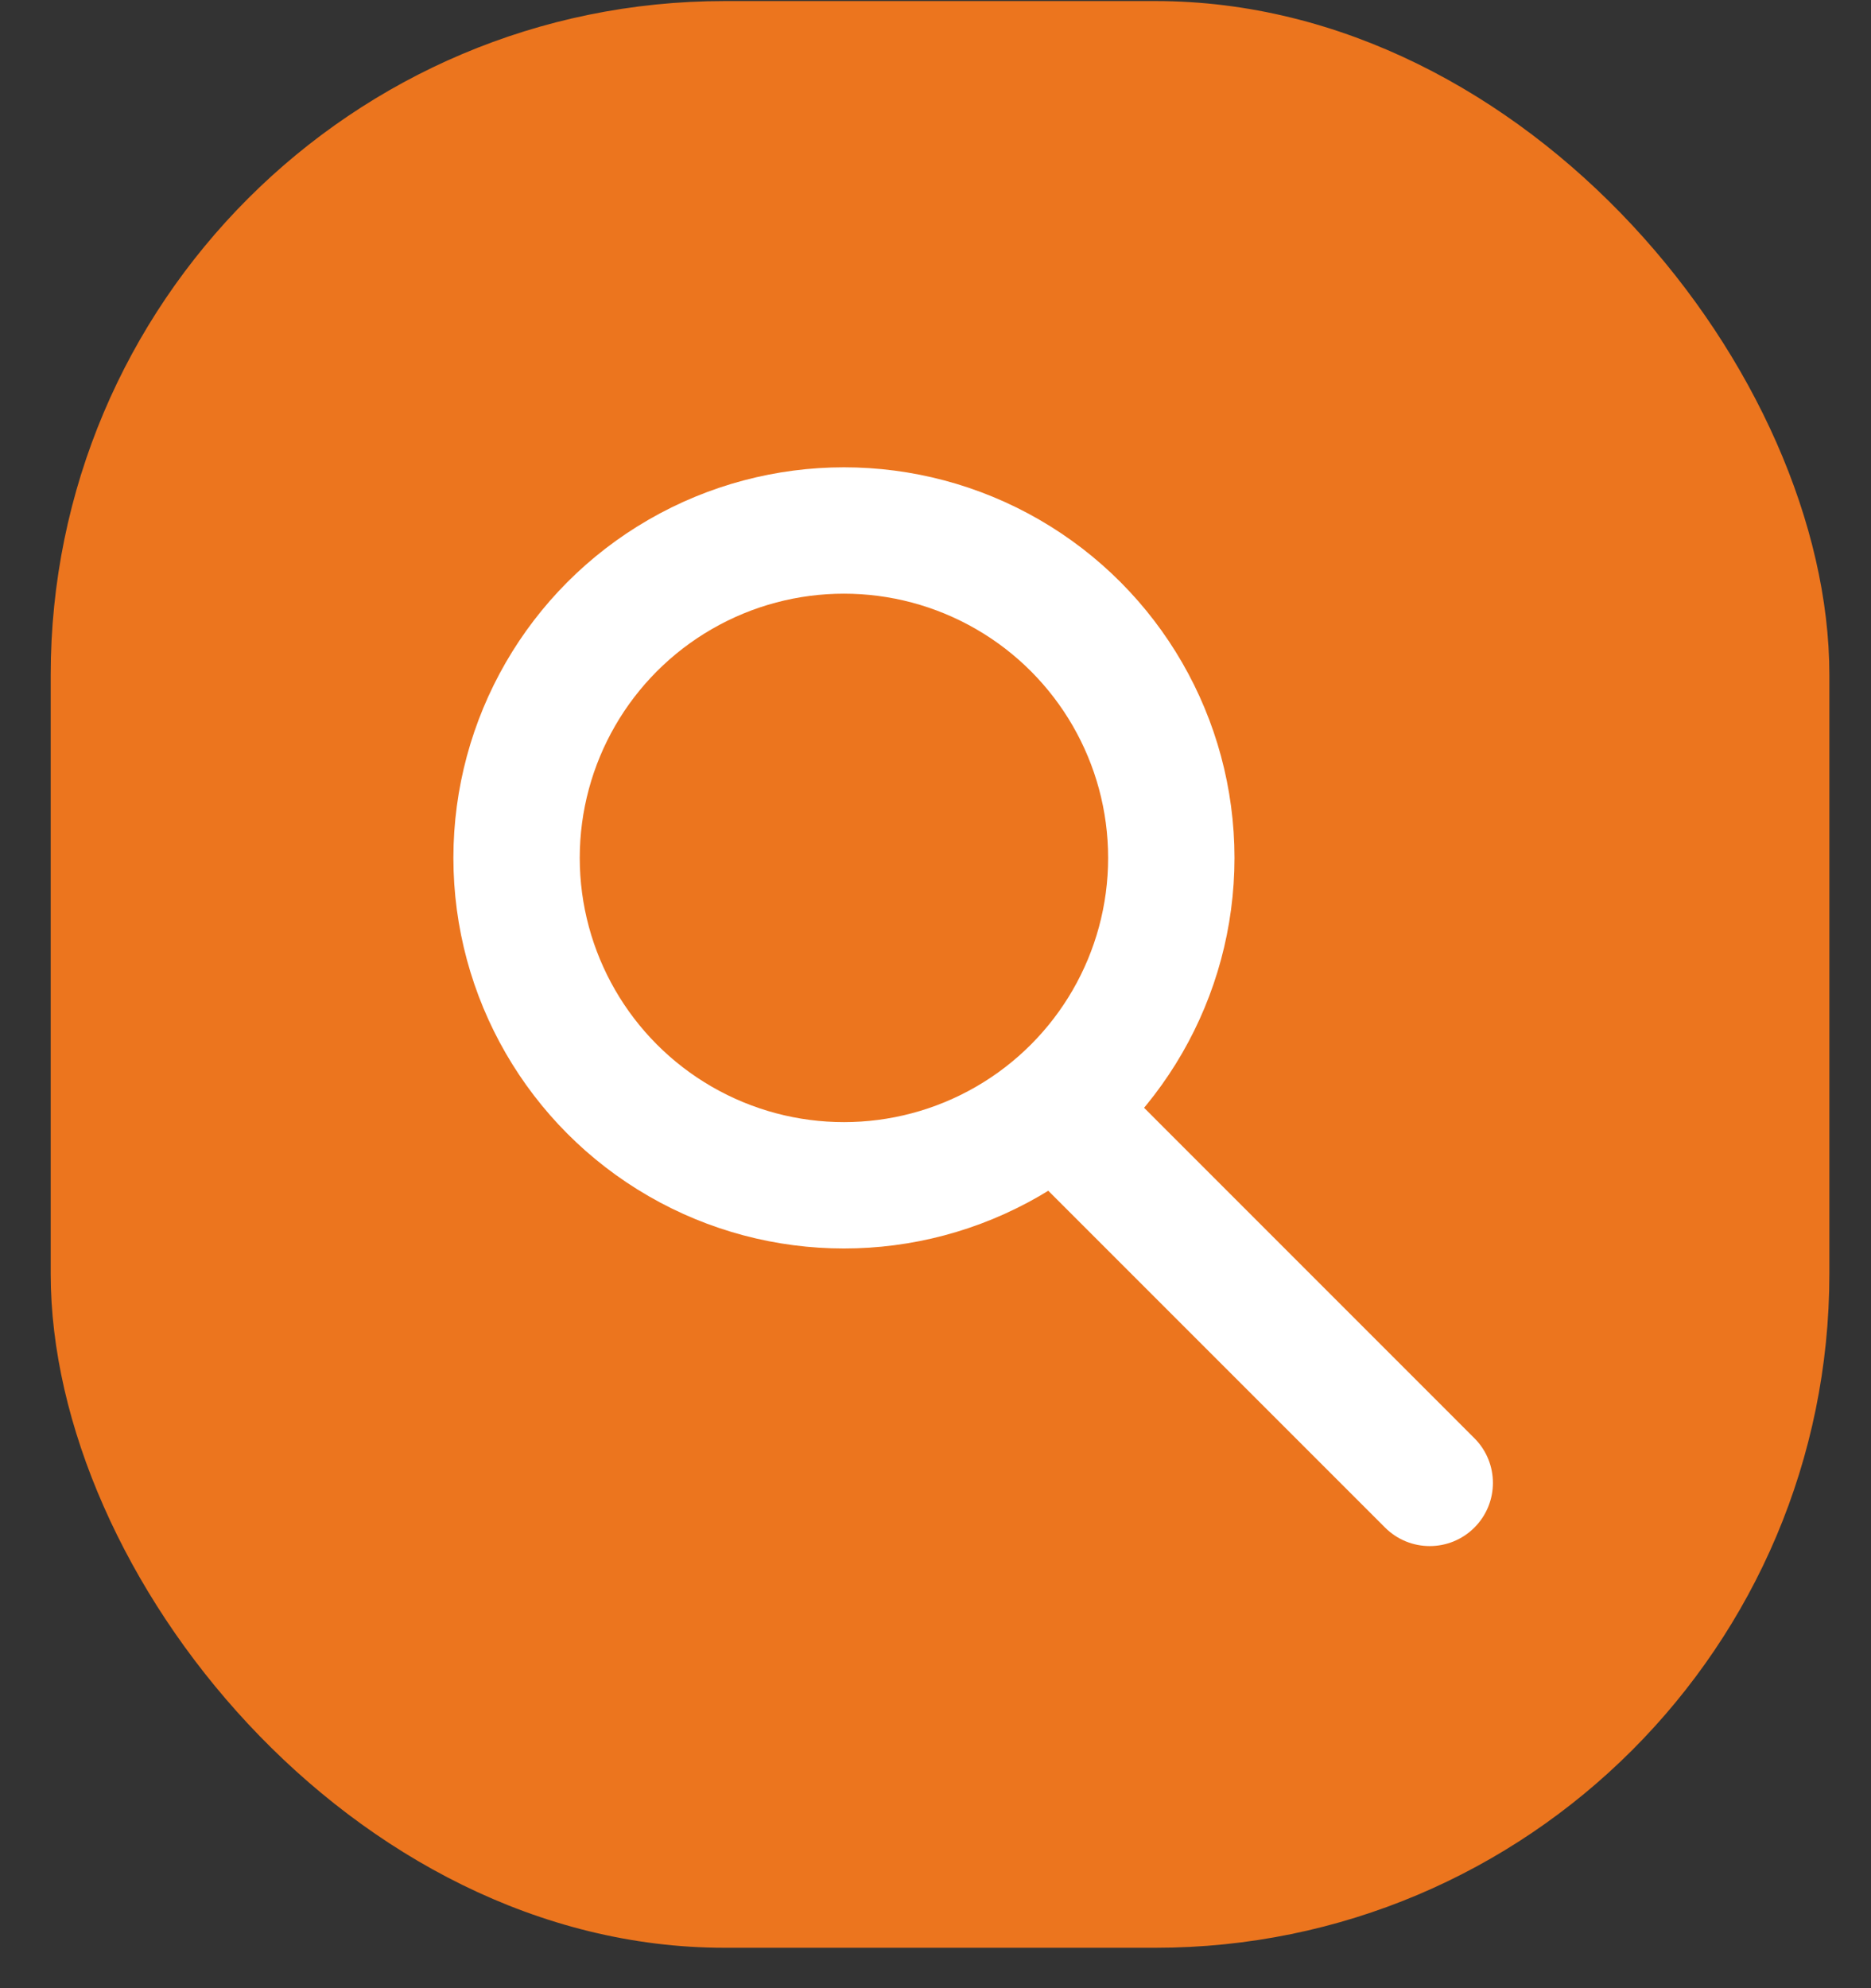 <svg width="32" height="34" viewBox="0 0 32 34" fill="none" xmlns="http://www.w3.org/2000/svg">
<rect x="0" y="0" width="32" height="34" fill="#333333" stroke="none"/>
<rect x="0.867" y="0.018" width="30.421" height="33.291" rx="11.527" fill="#EC751E"/>
<circle cx="14.434" cy="14.671" r="5.599" stroke="white" stroke-width="2.161"/>
<path d="M23.689 26.123C24.111 26.545 24.795 26.545 25.217 26.123C25.639 25.701 25.639 25.017 25.217 24.595L23.689 26.123ZM17.677 20.111L23.689 26.123L25.217 24.595L19.206 18.583L17.677 20.111Z" fill="white"/>
</svg>
